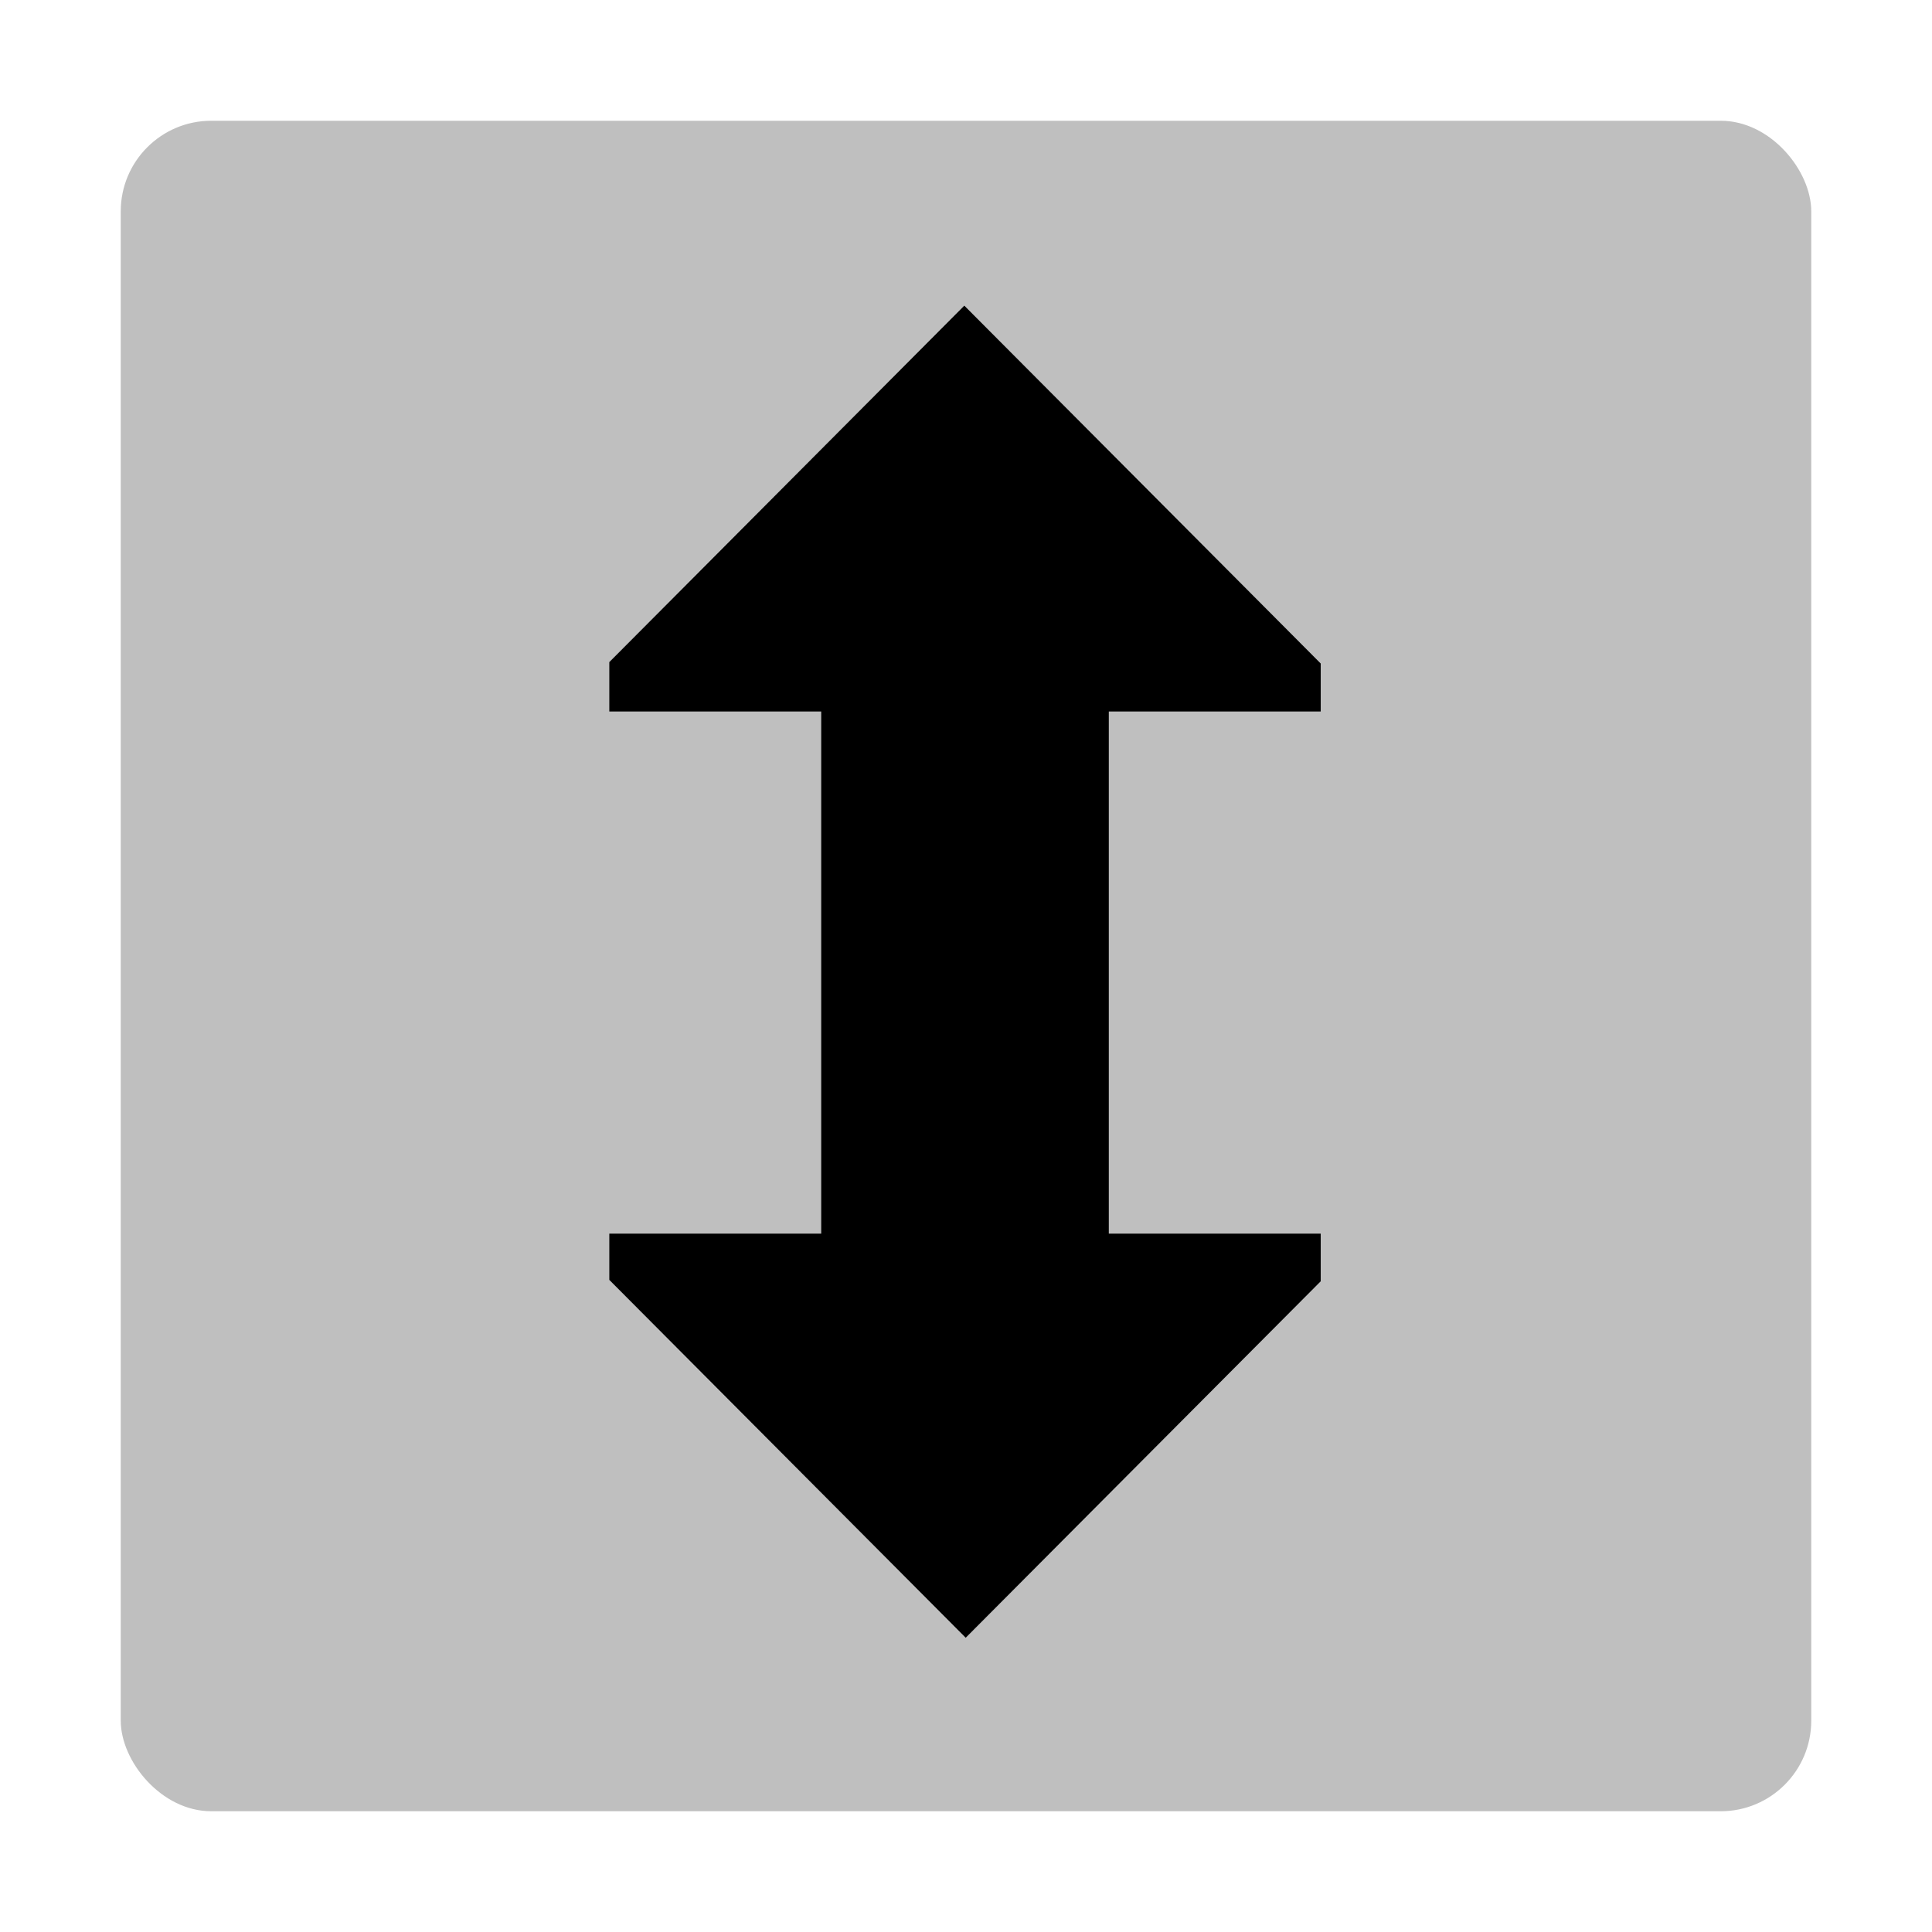 <svg xmlns="http://www.w3.org/2000/svg" viewBox="0 0 512 512">
  <rect width="448" height="448" x="32" y="32" fill="currentColor" class="ci-secondary" opacity="0.25" rx="24"/>
  <polygon fill="currentColor" points="161.475 175.463 161.475 188.549 217.631 188.549 217.631 326.935 161.475 326.935 161.475 339.183 255.922 434.017 350 339.555 350 326.935 293.844 326.935 293.844 188.549 350 188.549 350 175.834 255.553 81 161.475 175.463" class="ci-primary"/>
</svg>
